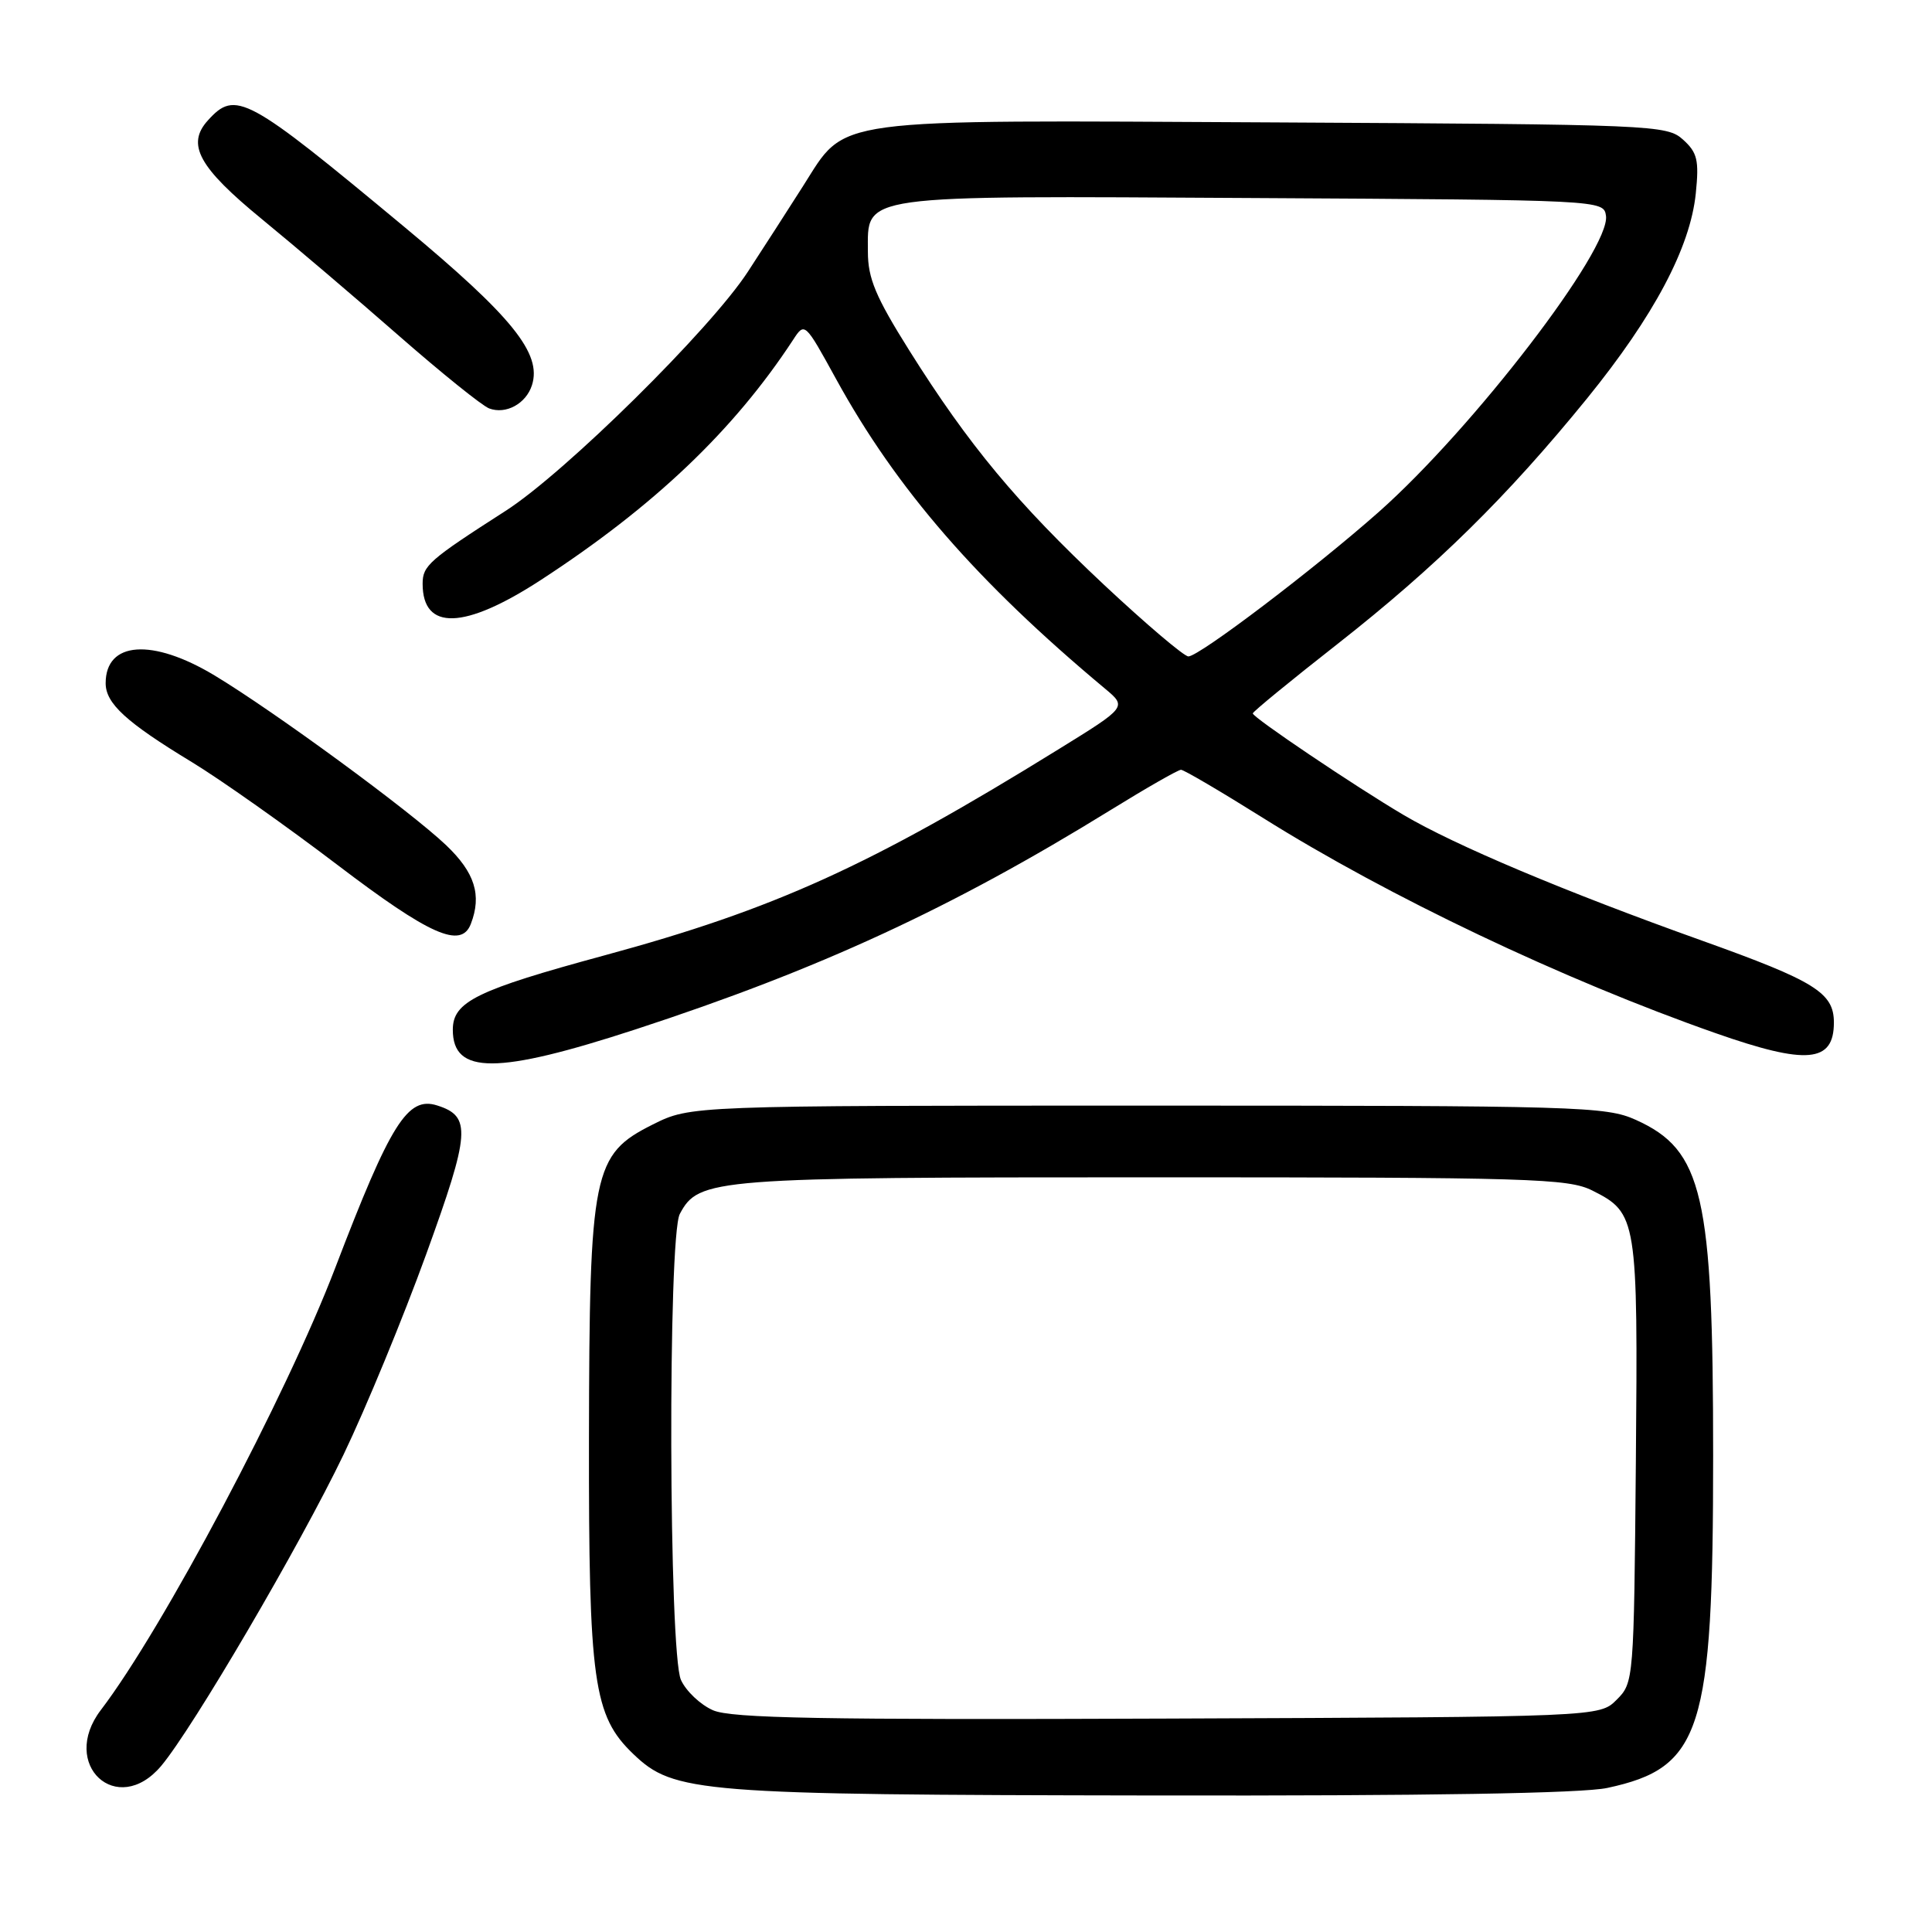 <?xml version="1.0" encoding="UTF-8" standalone="no"?>
<!DOCTYPE svg PUBLIC "-//W3C//DTD SVG 1.1//EN" "http://www.w3.org/Graphics/SVG/1.1/DTD/svg11.dtd" >
<svg xmlns="http://www.w3.org/2000/svg" xmlns:xlink="http://www.w3.org/1999/xlink" version="1.1" viewBox="0 0 256 256">
 <g >
 <path fill="currentColor"
d=" M 212.98 236.91 C 225.47 234.23 227.00 229.42 227.00 192.89 C 227.00 158.28 225.65 152.40 216.76 148.39 C 212.79 146.60 209.27 146.50 152.03 146.50 C 91.50 146.50 91.50 146.50 86.50 149.00 C 78.55 152.98 78.10 155.18 78.04 190.57 C 78.00 222.86 78.62 227.35 83.92 232.42 C 89.29 237.57 92.48 237.82 152.70 237.91 C 189.06 237.97 209.64 237.63 212.98 236.91 Z  M 21.36 233.99 C 25.55 229.00 39.73 204.80 45.51 192.77 C 48.49 186.57 53.42 174.61 56.47 166.20 C 62.32 150.06 62.48 147.92 57.93 146.48 C 54.01 145.23 51.76 148.81 44.42 168.00 C 37.91 185.01 21.57 215.83 13.36 226.59 C 7.85 233.82 15.52 240.92 21.36 233.99 Z  M 84.24 136.39 C 108.56 128.44 126.07 120.35 147.15 107.34 C 151.91 104.40 156.11 102.00 156.49 102.00 C 156.87 102.00 161.75 104.87 167.34 108.37 C 183.97 118.80 207.05 129.78 227.33 136.90 C 239.41 141.14 243.00 140.82 243.00 135.49 C 243.00 131.54 240.51 130.00 225.50 124.63 C 207.40 118.16 192.83 112.03 185.97 107.98 C 179.56 104.20 166.00 95.07 166.00 94.53 C 166.00 94.31 171.06 90.16 177.24 85.32 C 190.33 75.04 199.70 65.82 210.29 52.80 C 219.15 41.88 223.96 32.83 224.70 25.64 C 225.15 21.22 224.91 20.22 223.01 18.50 C 220.86 16.56 219.18 16.49 168.93 16.22 C 109.11 15.91 112.27 15.48 106.40 24.67 C 104.36 27.88 101.07 32.98 99.10 36.00 C 94.16 43.60 74.86 62.65 67.00 67.69 C 56.84 74.21 56.00 74.95 56.00 77.35 C 56.00 83.61 61.53 83.44 71.62 76.88 C 86.65 67.10 97.21 57.05 105.07 45.06 C 106.63 42.66 106.63 42.66 110.79 50.23 C 118.78 64.79 129.46 77.09 146.41 91.24 C 149.33 93.68 149.33 93.68 140.25 99.29 C 115.29 114.73 102.64 120.47 80.14 126.58 C 63.12 131.20 60.00 132.73 60.00 136.45 C 60.00 142.41 65.87 142.39 84.24 136.39 Z  M 62.39 122.42 C 63.86 118.60 62.92 115.62 59.11 111.99 C 54.36 107.47 36.35 94.27 28.43 89.50 C 20.17 84.53 14.00 84.97 14.00 90.53 C 14.00 93.21 16.71 95.70 25.40 100.97 C 29.20 103.28 37.87 109.40 44.68 114.58 C 56.97 123.93 61.11 125.76 62.39 122.42 Z  M 70.49 51.03 C 71.82 46.84 67.88 41.96 53.58 30.07 C 32.64 12.66 31.22 11.89 27.54 15.96 C 24.66 19.14 26.33 22.18 34.73 29.06 C 39.00 32.56 47.15 39.49 52.82 44.46 C 58.50 49.43 63.90 53.78 64.82 54.12 C 67.04 54.95 69.71 53.49 70.49 51.03 Z  M 94.48 226.62 C 92.81 225.89 90.90 224.08 90.23 222.60 C 88.61 219.05 88.48 163.84 90.08 160.85 C 92.60 156.13 94.33 156.00 152.72 156.00 C 202.88 156.00 207.79 156.15 210.99 157.75 C 216.93 160.73 217.04 161.42 216.76 193.72 C 216.50 222.64 216.48 222.97 214.22 225.22 C 211.95 227.50 211.95 227.50 154.72 227.72 C 108.90 227.90 96.90 227.68 94.48 226.62 Z  M 146.30 77.50 C 134.75 66.66 128.37 58.99 120.50 46.46 C 116.03 39.34 115.00 36.88 115.00 33.37 C 115.00 25.69 113.21 25.94 166.09 26.24 C 212.33 26.50 212.50 26.51 212.80 28.59 C 213.43 33.01 195.20 56.76 182.68 67.85 C 174.17 75.38 158.93 86.95 157.47 86.98 C 156.91 86.99 151.88 82.72 146.30 77.50 Z "/>
</g>
</svg>